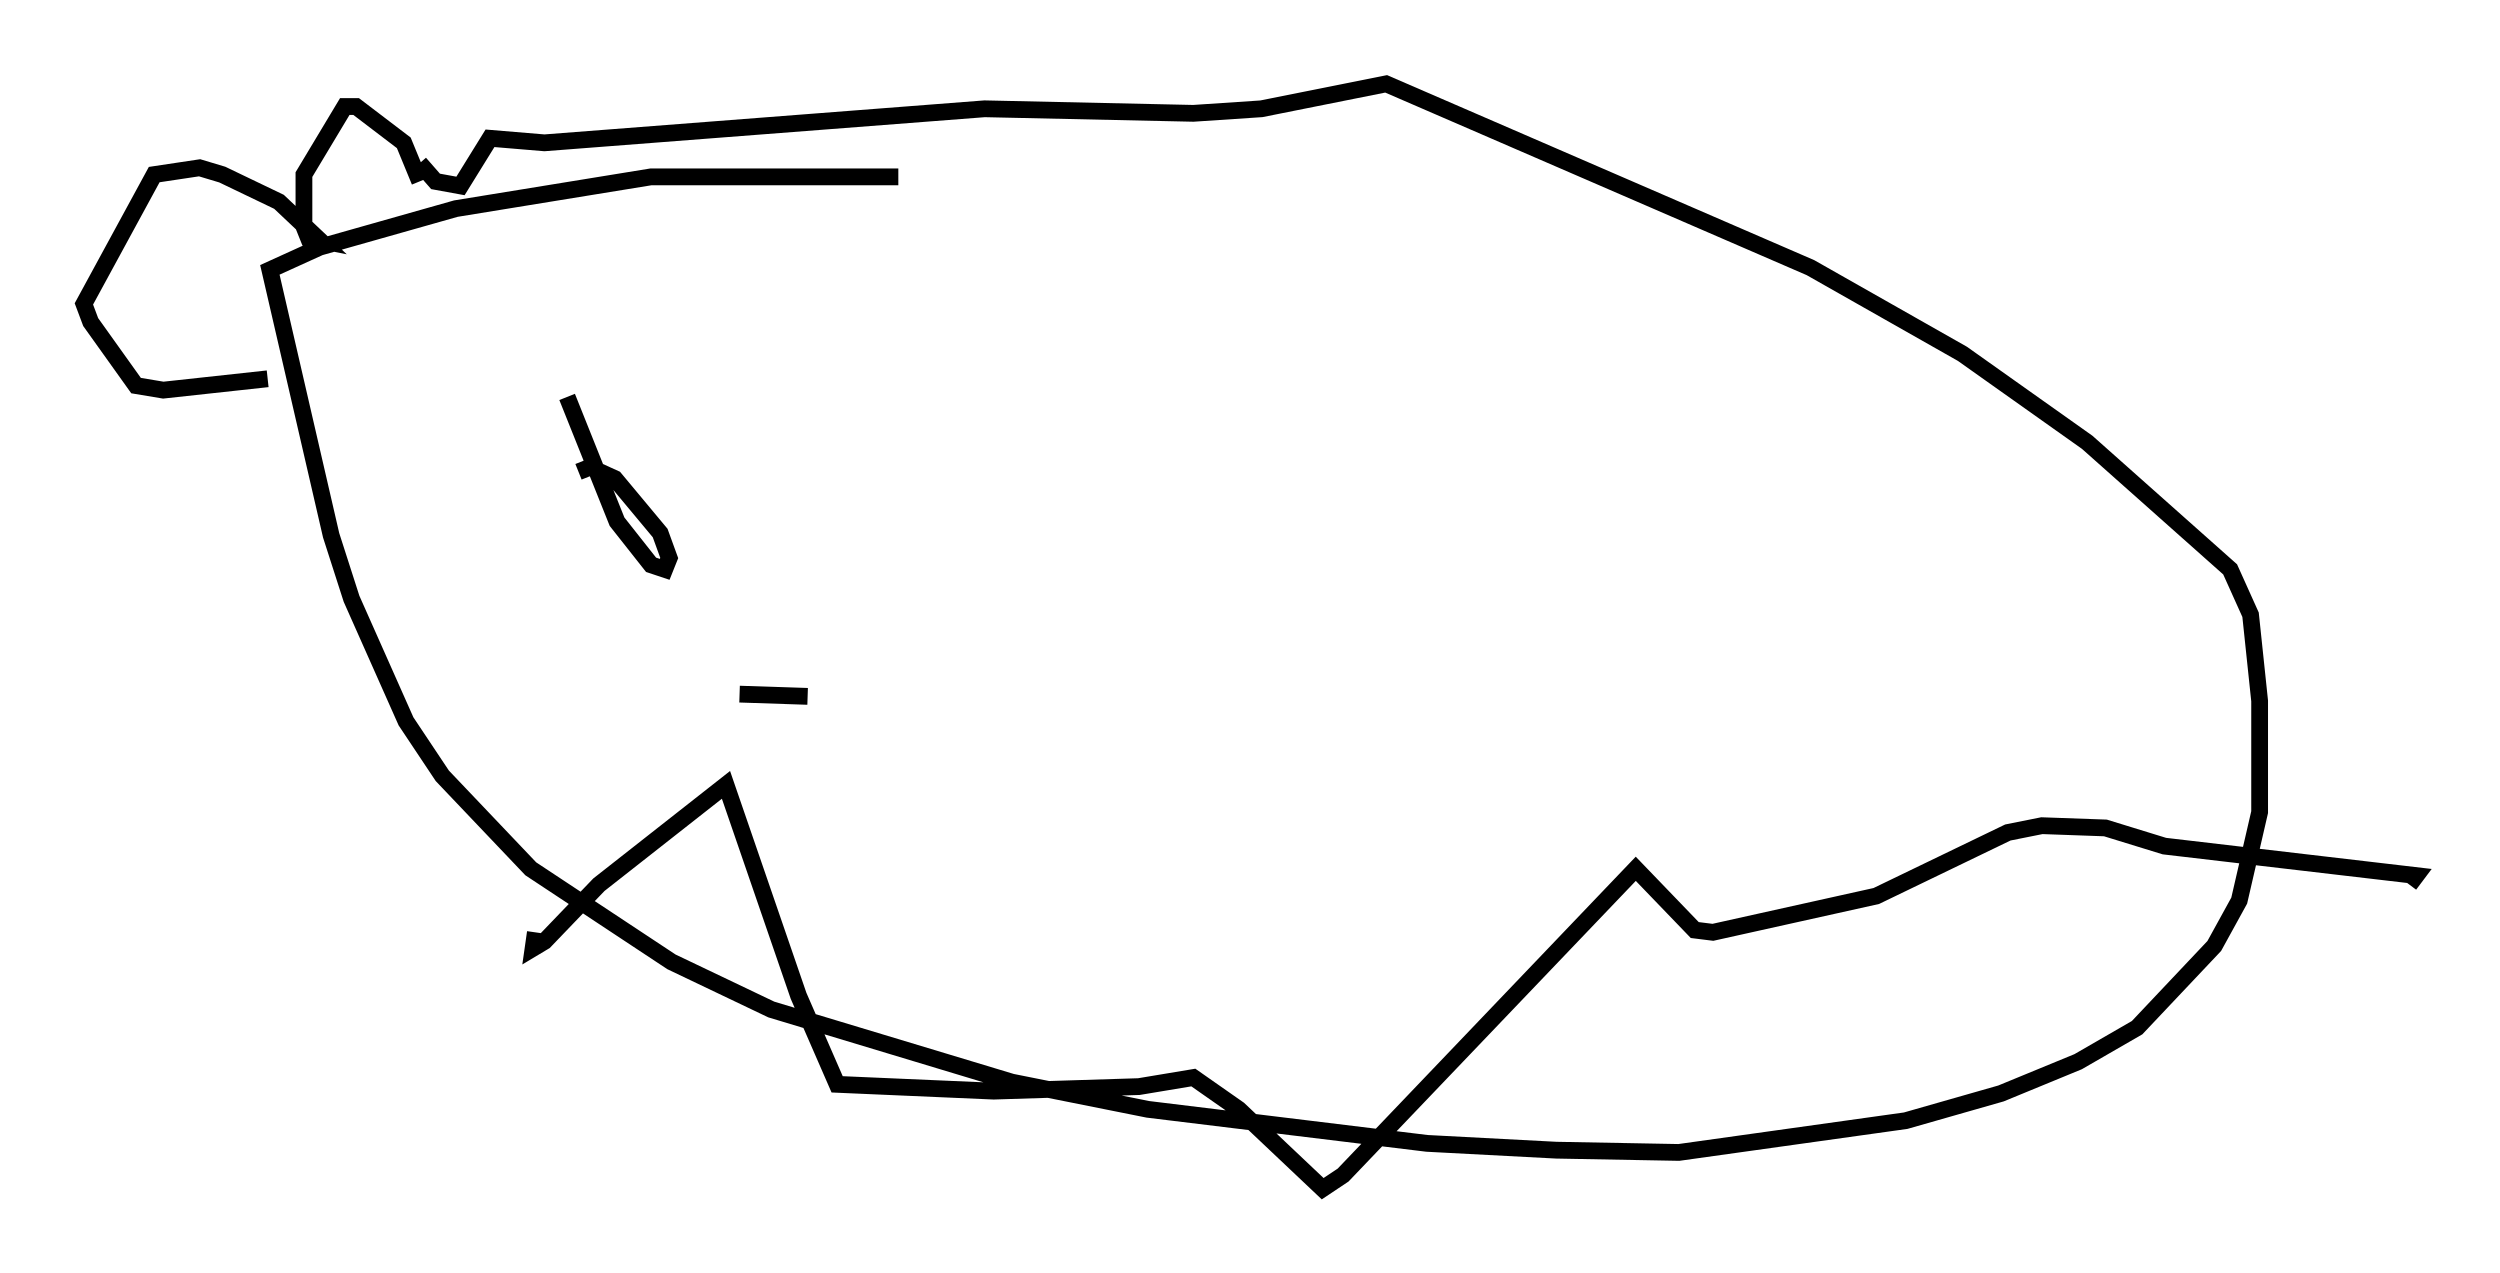 <?xml version="1.0" encoding="utf-8" ?>
<svg baseProfile="full" height="75.899" version="1.1" width="149.105" xmlns="http://www.w3.org/2000/svg" xmlns:ev="http://www.w3.org/2001/xml-events" xmlns:xlink="http://www.w3.org/1999/xlink"><defs /><rect fill="white" height="75.899" width="149.105" x="0" y="0" /><path d="M62.374, 11.631 m-8.796, -1.083 l-14.75, 0.0 -11.637, 1.894 l-8.119, 2.3 -2.977, 1.353 l3.654, 15.832 1.218, 3.789 l3.248, 7.307 2.165, 3.248 l5.277, 5.548 8.39, 5.548 l5.954, 2.842 14.344, 4.33 l8.119, 1.624 16.644, 2.03 l7.713, 0.406 7.307, 0.135 l13.532, -1.894 5.683, -1.624 l4.601, -1.894 3.518, -2.03 l4.601, -4.871 1.488, -2.706 l1.218, -5.277 0.0, -6.631 l-0.541, -5.142 -1.218, -2.706 l-8.525, -7.578 -7.442, -5.277 l-9.066, -5.142 -25.304, -10.961 l-7.442, 1.488 -4.059, 0.271 l-12.449, -0.271 -26.251, 2.03 l-3.248, -0.271 -1.759, 2.842 l-1.488, -0.271 -0.947, -1.083 m0.0, 1.083 l-0.947, -2.3 -2.842, -2.165 l-0.677, 0.0 -2.436, 4.059 l0.0, 3.112 0.271, 0.677 l0.677, 0.135 -2.436, -2.3 l-3.383, -1.624 -1.353, -0.406 l-2.706, 0.406 -4.195, 7.713 l0.406, 1.083 2.706, 3.789 l1.624, 0.271 6.225, -0.677 m17.726, 1.488 l0.0, 0.0 m0.135, -0.406 l2.977, 7.442 2.03, 2.571 l0.812, 0.271 0.271, -0.677 l-0.541, -1.488 -2.706, -3.248 l-1.488, -0.677 -0.677, 0.271 m9.607, 13.261 l4.059, 0.135 m-16.238, 14.073 l-0.135, 0.947 0.677, -0.406 l3.248, -3.383 7.578, -5.954 l4.33, 12.584 2.3, 5.277 l9.337, 0.406 8.66, -0.271 l3.248, -0.541 2.706, 1.894 l5.007, 4.736 1.218, -0.812 l17.456, -18.268 3.518, 3.654 l1.083, 0.135 9.743, -2.165 l7.848, -3.789 2.03, -0.406 l3.789, 0.135 3.518, 1.083 l15.02, 1.759 -0.406, 0.541 " fill="none" stroke="black" stroke-width="1" /></svg>